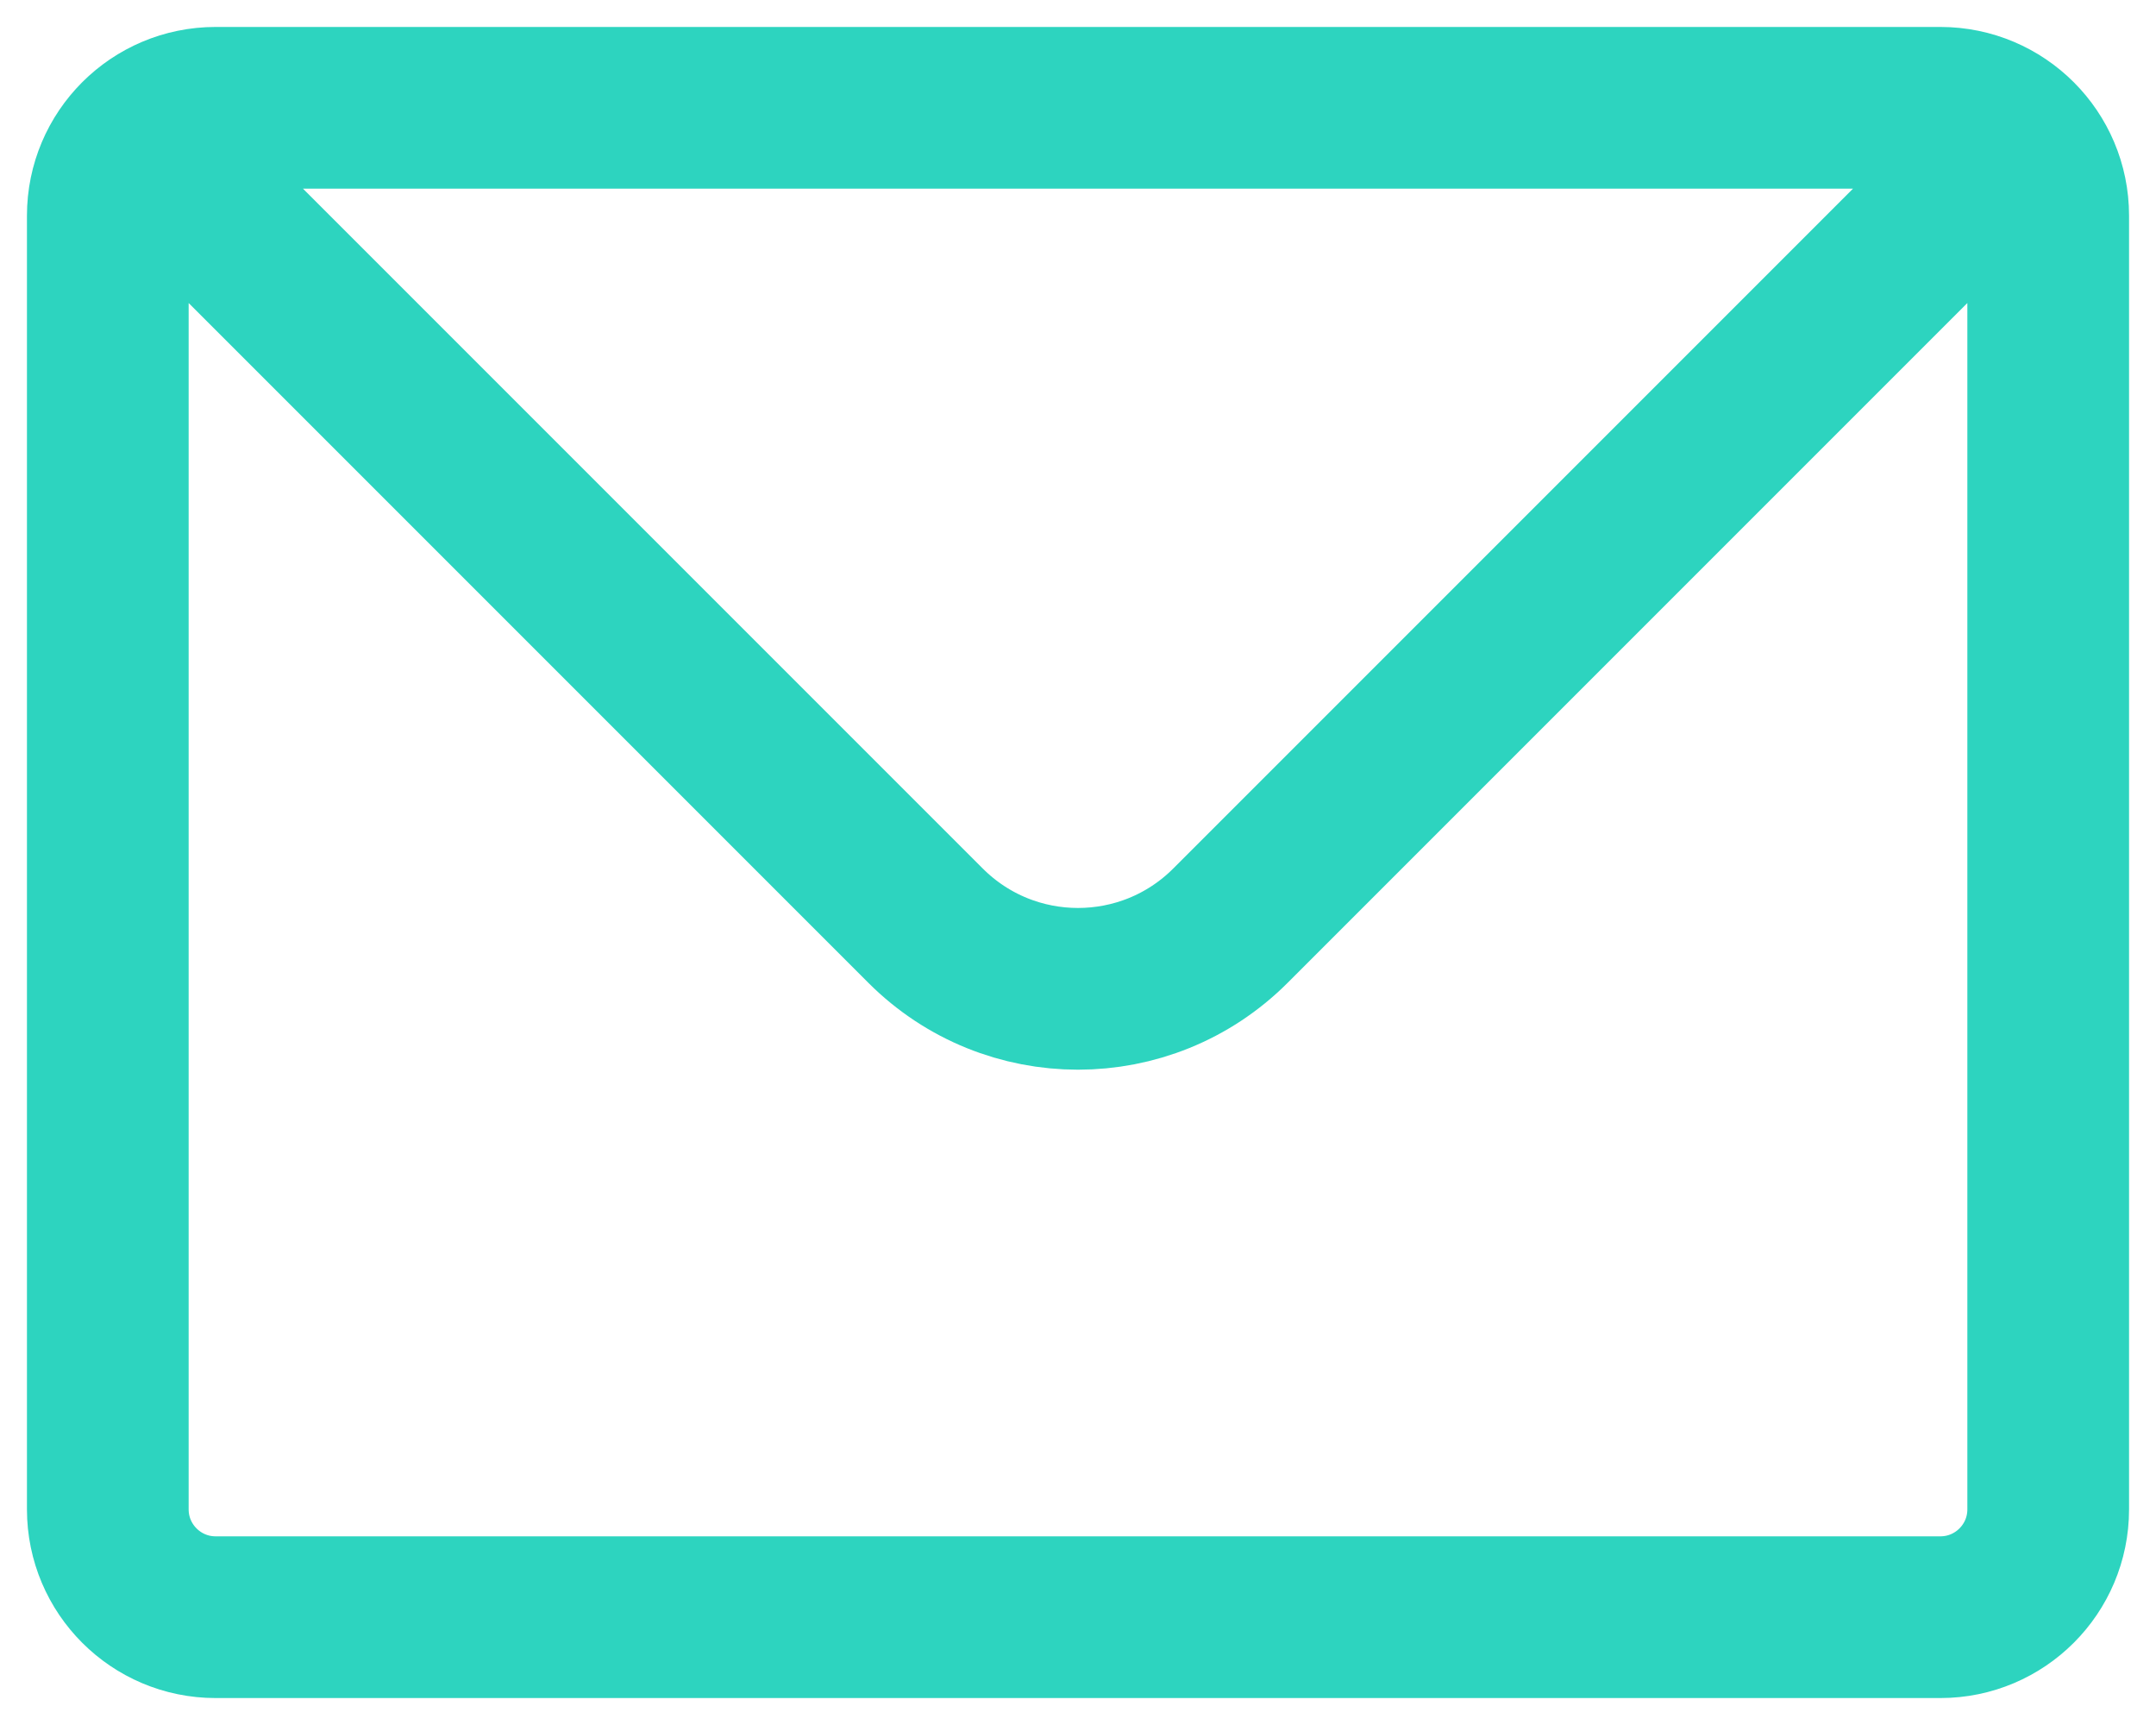 <svg width="20" height="16" viewBox="0 0 20 16" fill="none" xmlns="http://www.w3.org/2000/svg">
<path d="M1.293 1.293C1.474 1.112 1.724 1 2 1H18C18.276 1 18.526 1.112 18.707 1.293M1.293 1.293C1.112 1.474 1 1.724 1 2V14C1 14.552 1.448 15 2 15H18C18.552 15 19 14.552 19 14V2C19 1.724 18.888 1.474 18.707 1.293M1.293 1.293L8.586 8.586C9.367 9.367 10.633 9.367 11.414 8.586L18.707 1.293" stroke="#2DD4BF" stroke-width="1.5" stroke-linecap="round" stroke-linejoin="round"/>
</svg>
